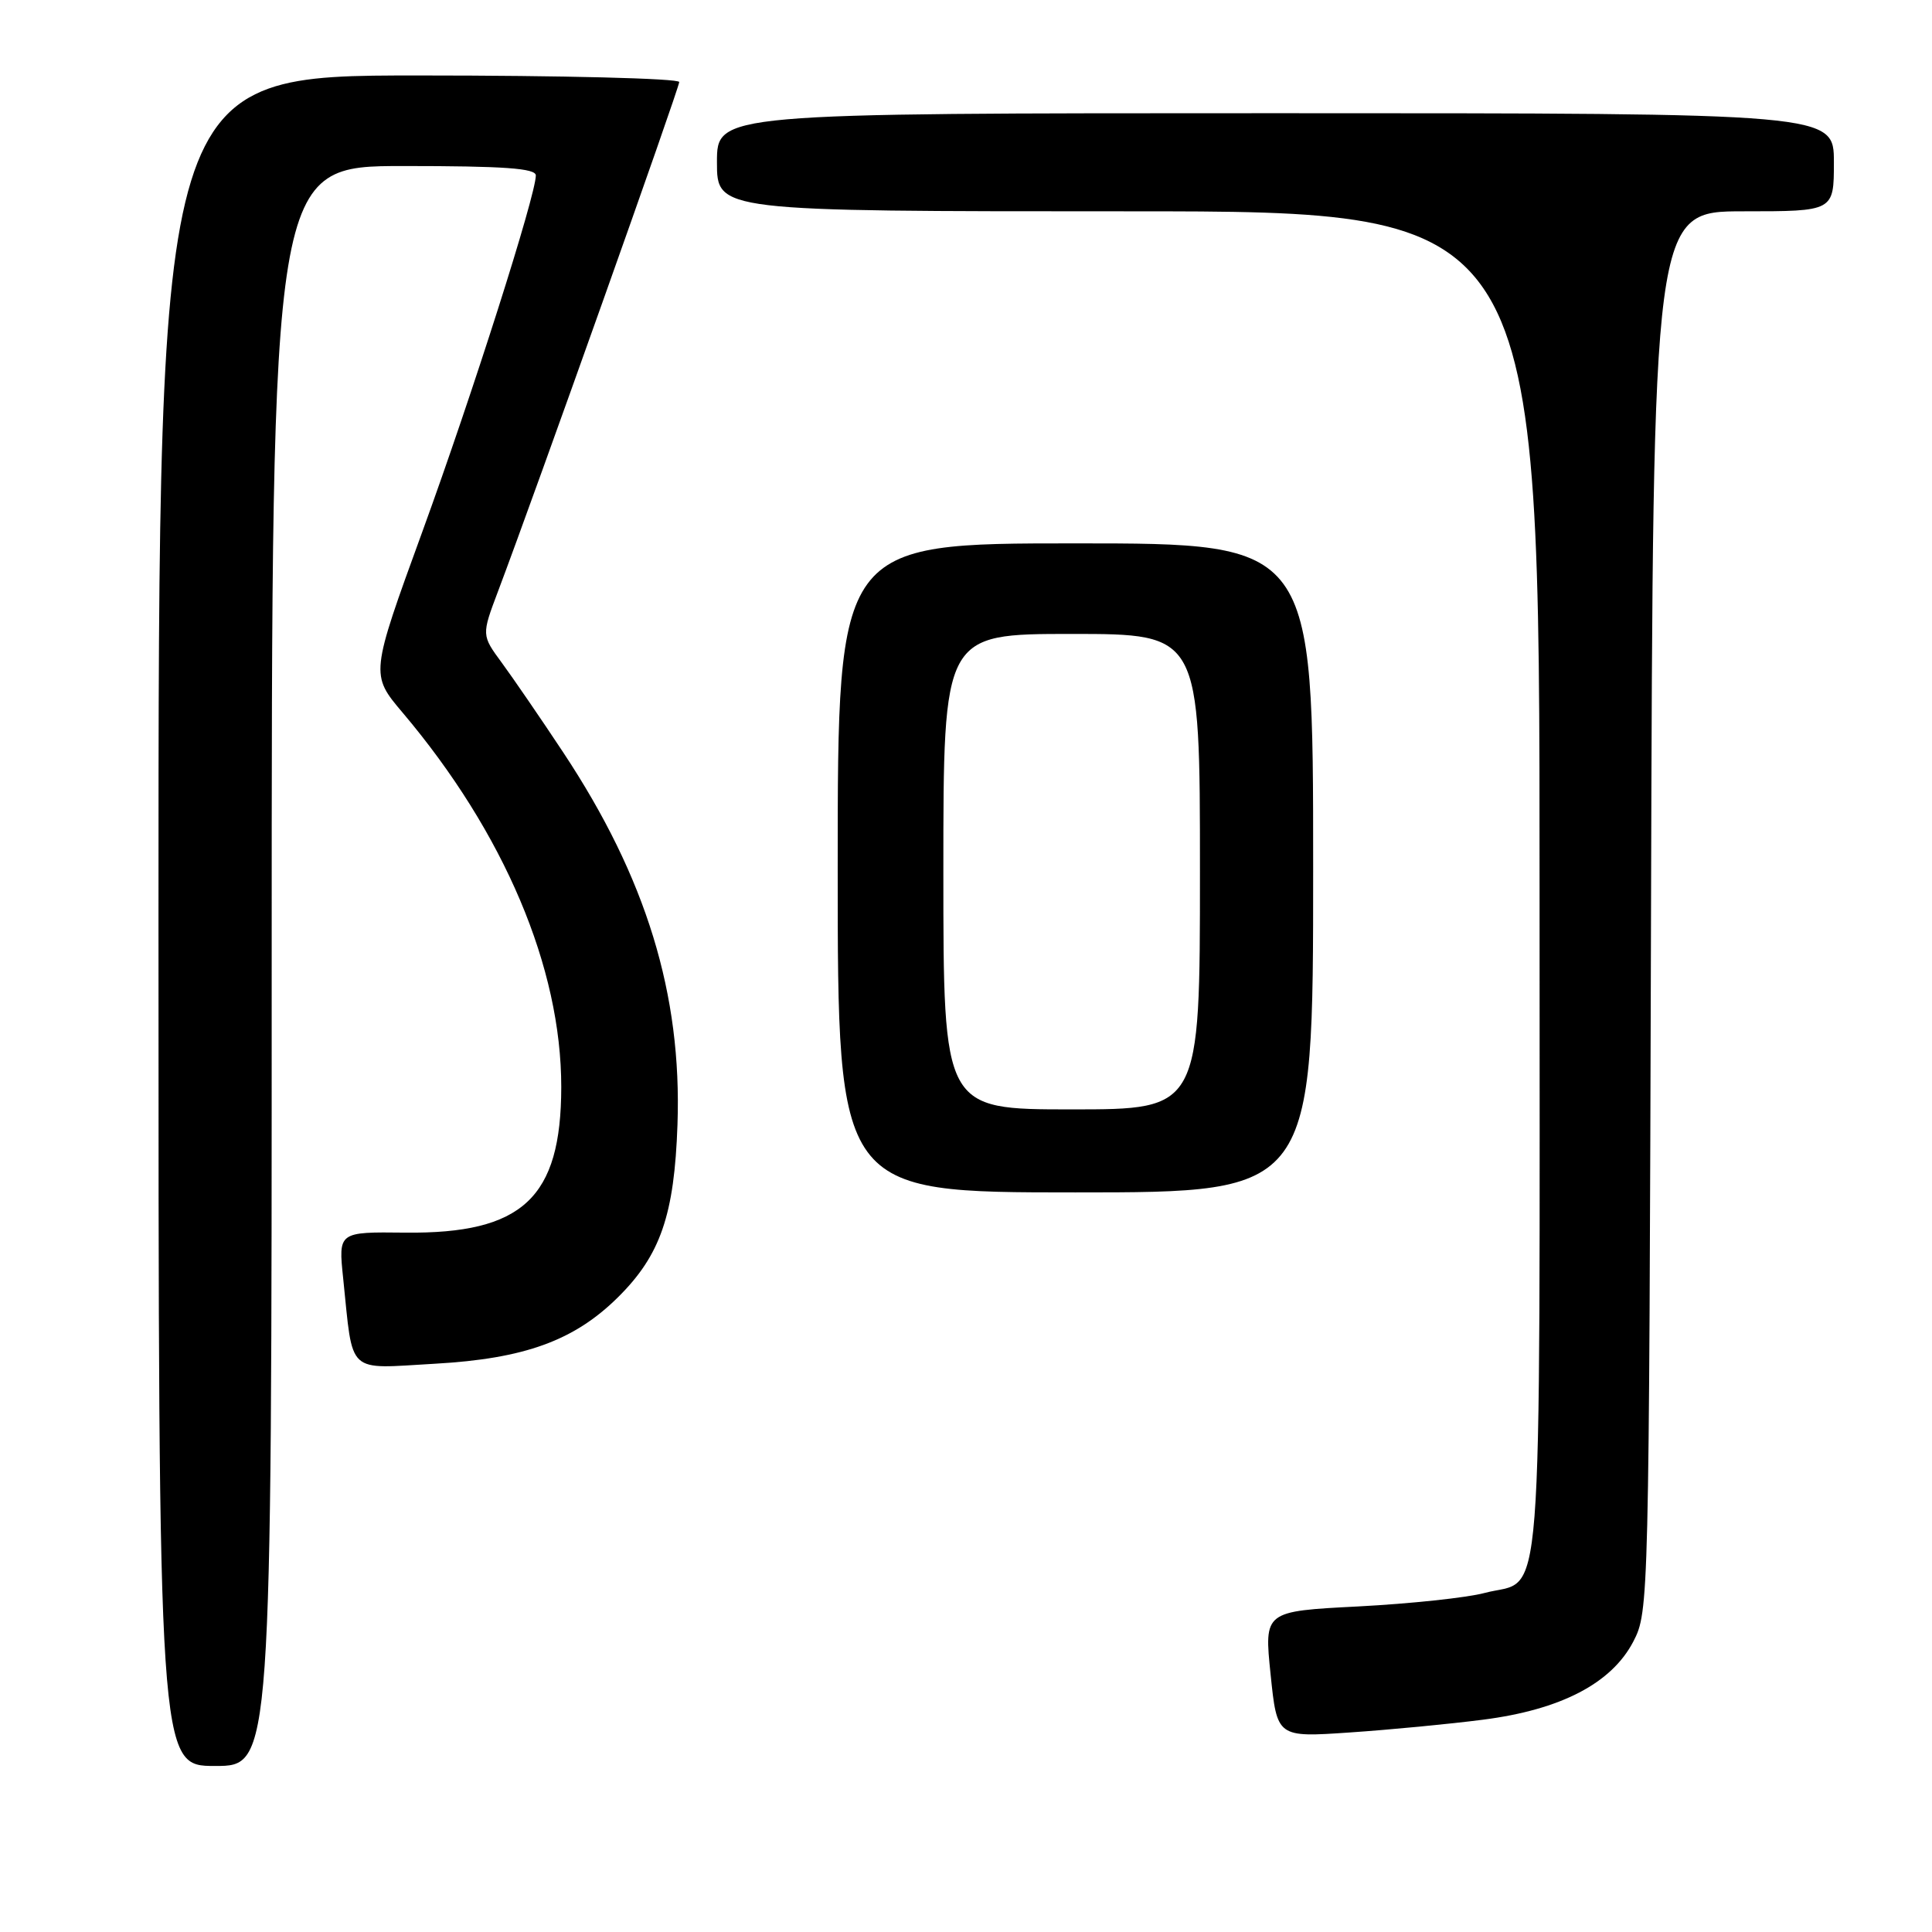 <?xml version="1.0" encoding="UTF-8" standalone="no"?>
<!DOCTYPE svg PUBLIC "-//W3C//DTD SVG 1.1//EN" "http://www.w3.org/Graphics/SVG/1.1/DTD/svg11.dtd" >
<svg xmlns="http://www.w3.org/2000/svg" xmlns:xlink="http://www.w3.org/1999/xlink" version="1.1" viewBox="0 0 256 256">
 <g >
 <path fill="currentColor"
d=" M 36.00 128.00 C 36.00 22.00 36.00 22.00 53.50 22.00 C 66.83 22.00 71.00 22.30 71.00 23.25 C 71.00 25.85 62.60 52.23 55.97 70.43 C 49.07 89.37 49.07 89.37 53.35 94.43 C 66.82 110.37 74.38 128.22 74.37 144.05 C 74.35 158.74 69.25 163.50 53.69 163.33 C 44.83 163.23 44.83 163.23 45.47 169.37 C 46.82 182.33 45.78 181.37 57.65 180.70 C 69.52 180.03 76.10 177.63 81.90 171.88 C 87.52 166.31 89.36 160.97 89.77 149.00 C 90.37 131.75 85.62 116.30 74.64 99.71 C 71.65 95.19 67.98 89.85 66.50 87.83 C 63.80 84.16 63.80 84.16 66.00 78.33 C 70.94 65.25 90.00 11.67 90.00 10.87 C 90.00 10.39 74.47 10.00 55.50 10.00 C 21.00 10.00 21.00 10.00 21.00 122.00 C 21.00 234.00 21.00 234.00 28.50 234.00 C 36.00 234.00 36.00 234.00 36.00 128.00 Z  M 196.50 227.87 C 206.82 226.55 213.55 223.05 216.43 217.50 C 218.48 213.55 218.50 212.40 218.77 120.75 C 219.03 28.00 219.03 28.00 231.02 28.00 C 243.00 28.00 243.00 28.00 243.00 21.50 C 243.00 15.00 243.00 15.00 169.00 15.00 C 95.00 15.00 95.00 15.00 95.00 21.50 C 95.00 28.00 95.00 28.00 149.50 28.00 C 204.00 28.00 204.00 28.00 204.00 117.43 C 204.00 217.28 204.65 208.94 196.70 211.08 C 194.39 211.70 186.88 212.50 180.00 212.86 C 167.50 213.50 167.50 213.50 168.36 221.86 C 169.22 230.22 169.22 230.22 178.86 229.56 C 184.16 229.20 192.10 228.44 196.50 227.87 Z  M 174.00 115.00 C 174.00 72.00 174.00 72.00 142.50 72.00 C 111.00 72.00 111.00 72.00 111.00 115.00 C 111.00 158.00 111.00 158.00 142.50 158.00 C 174.00 158.00 174.00 158.00 174.00 115.00 Z  M 125.00 115.50 C 125.00 84.00 125.00 84.00 142.00 84.00 C 159.00 84.00 159.00 84.00 159.00 115.50 C 159.00 147.00 159.00 147.00 142.00 147.00 C 125.00 147.00 125.00 147.00 125.00 115.50 Z "/>
</g>
</svg>